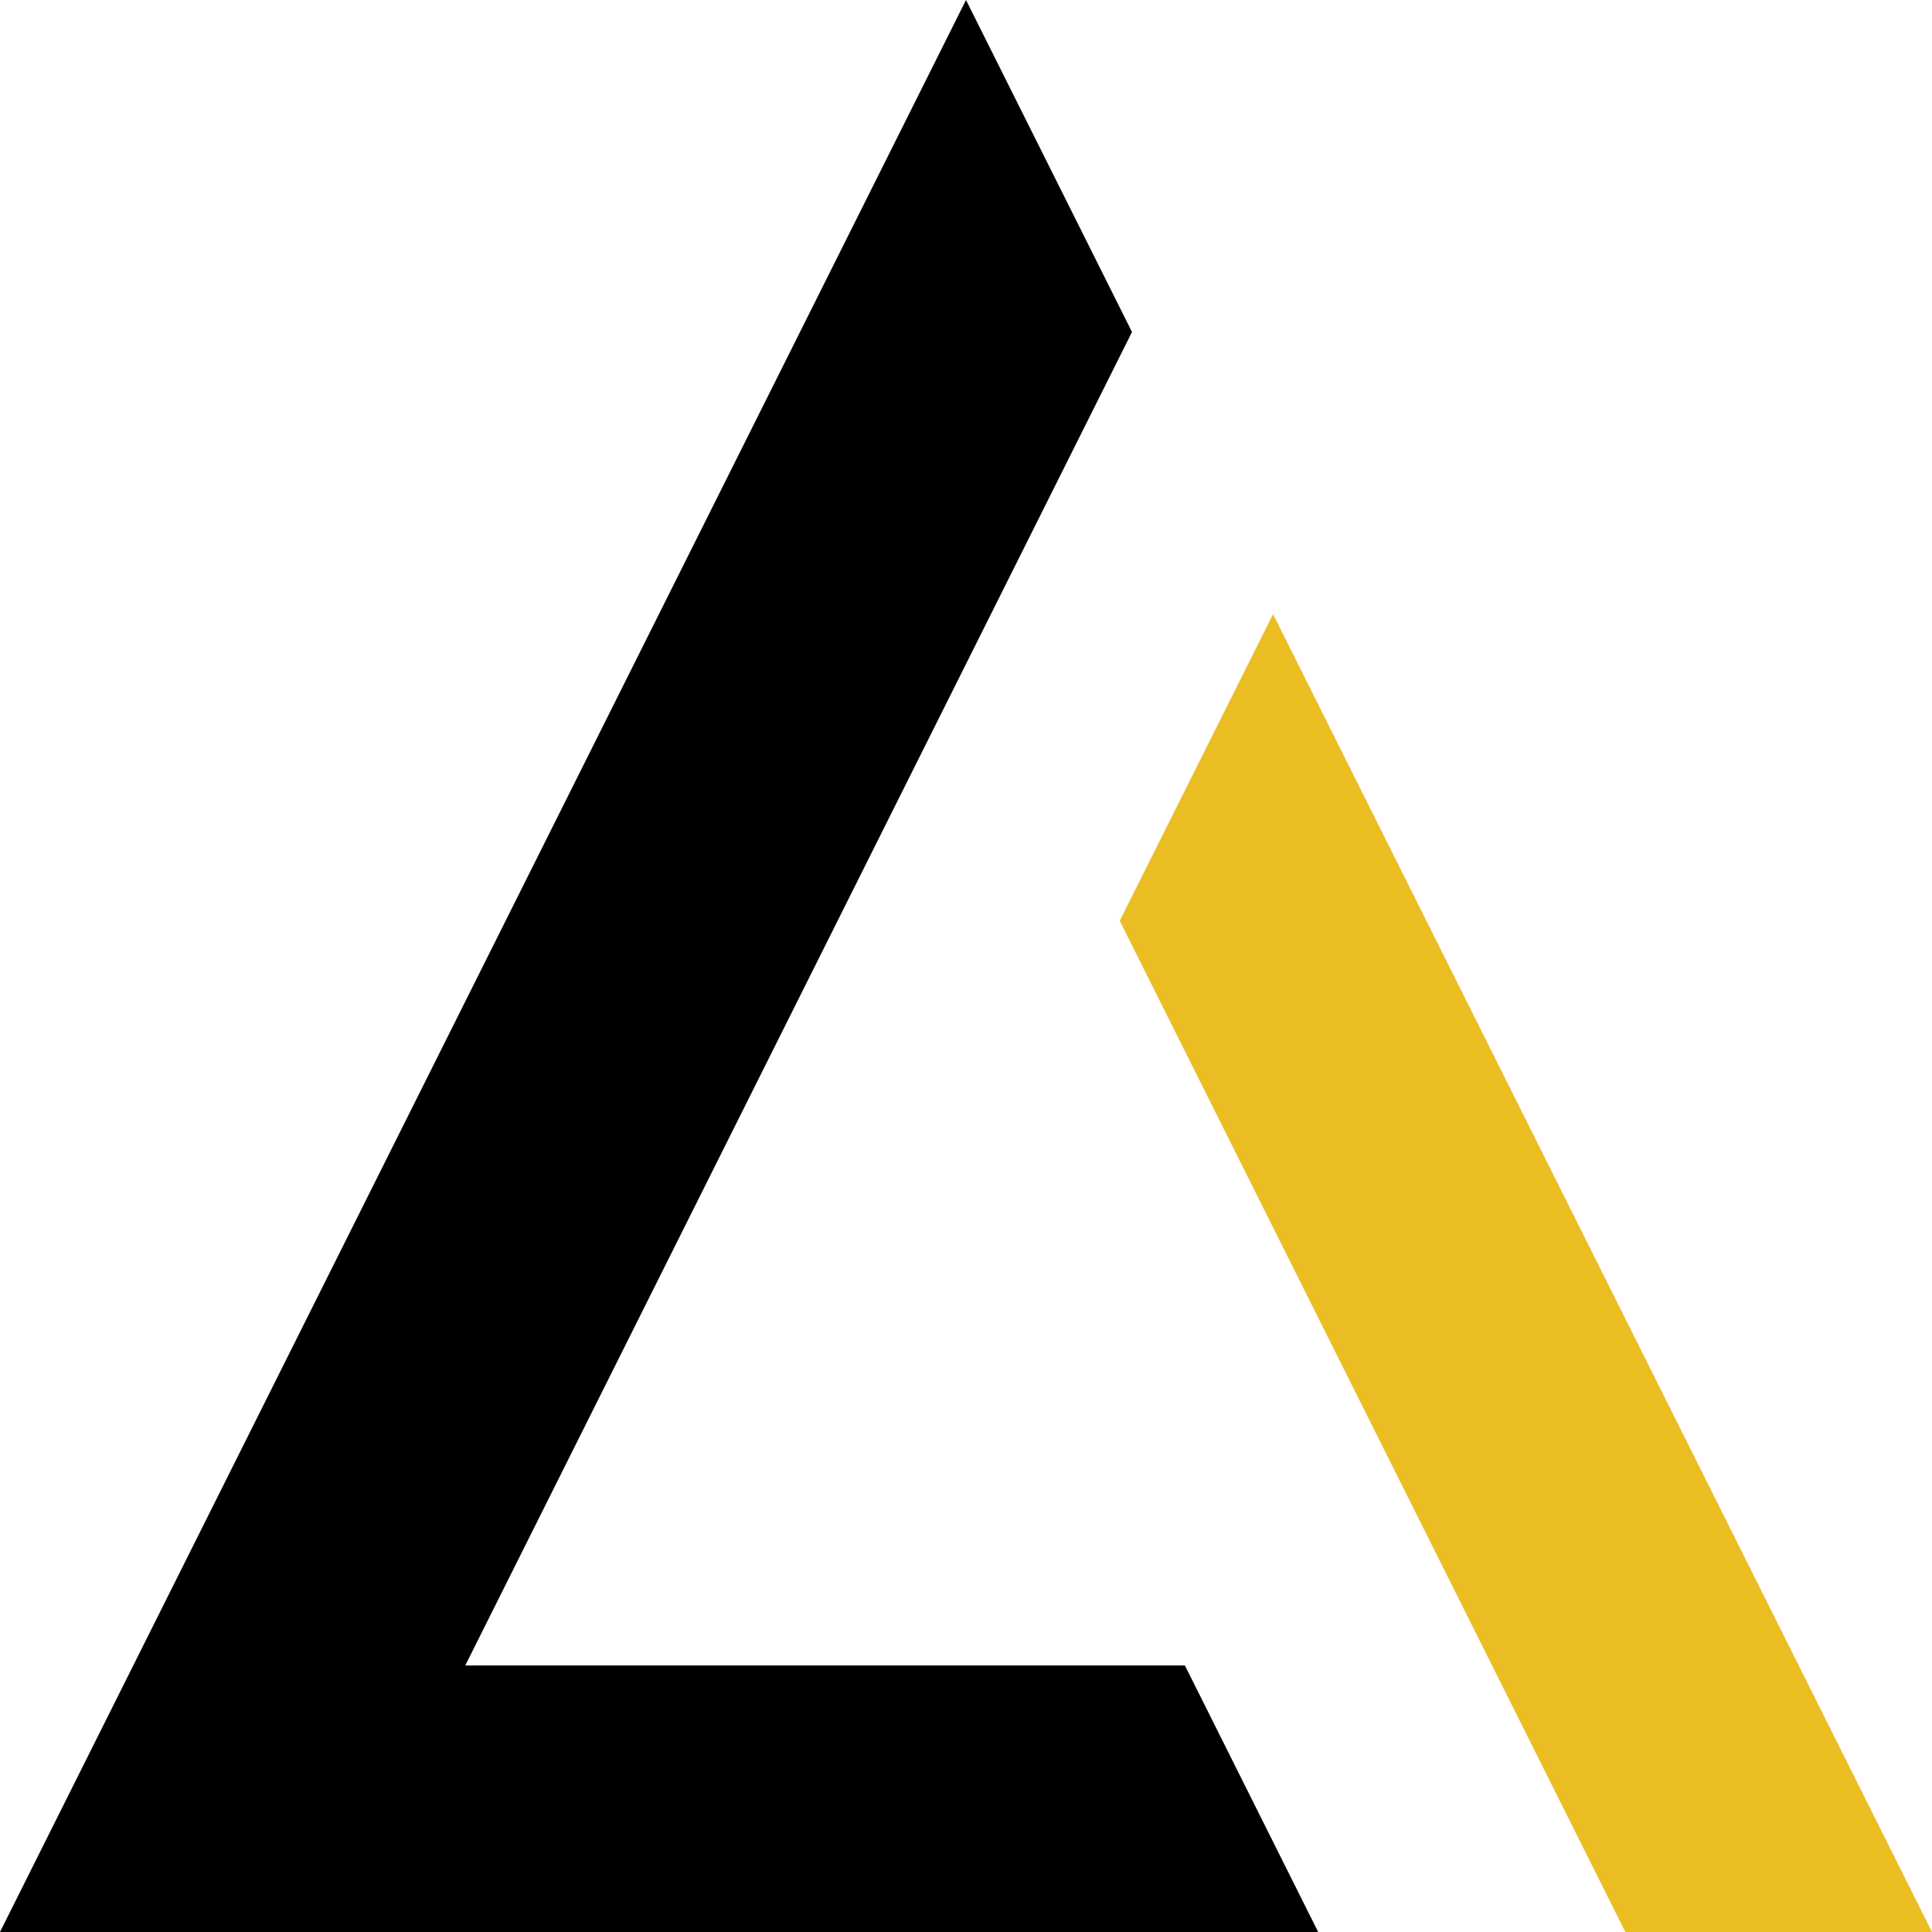 <svg viewBoxSize="575" data-root-id="0470779673172" xmlns="http://www.w3.org/2000/svg" xmlns:xlink="http://www.w3.org/1999/xlink" xmlnsSerif="http://www.serif.com/" viewBox="401.427 401.427 1197.143 1197.143" version="1.1" xml:space="preserve" height="230" width="230" y="125.53" x="172.5" preserveAspectRatio="xMinYMin" zoom="1" editorType="buyer" data-layer-role="icon" style="fill-rule: evenodd; clip-rule: evenodd; stroke-linejoin: round; stroke-miterlimit: 2; position: absolute; height: 230px; width: 230px; top: 125.53px; left: 172.5px;"><path d="M1135.64,1433.43L1218.21,1598.57L401.427,1598.57L1000,401.427L1102.86,607.148L689.721,1433.43L1135.64,1433.43Z" name="Layer %{number}" zoom="1" data-layer-id="2940851573173" style="fill: rgb(0, 0, 0); fill-opacity: 1;"></path><path d="M1190.27,781.974L1095.26,971.995L1408.55,1598.57L1598.57,1598.57L1190.27,781.974Z" name="Layer %{number}" zoom="1" data-layer-id="7945389573173" style="fill: rgb(234, 189, 35); fill-opacity: 1;"></path></svg>